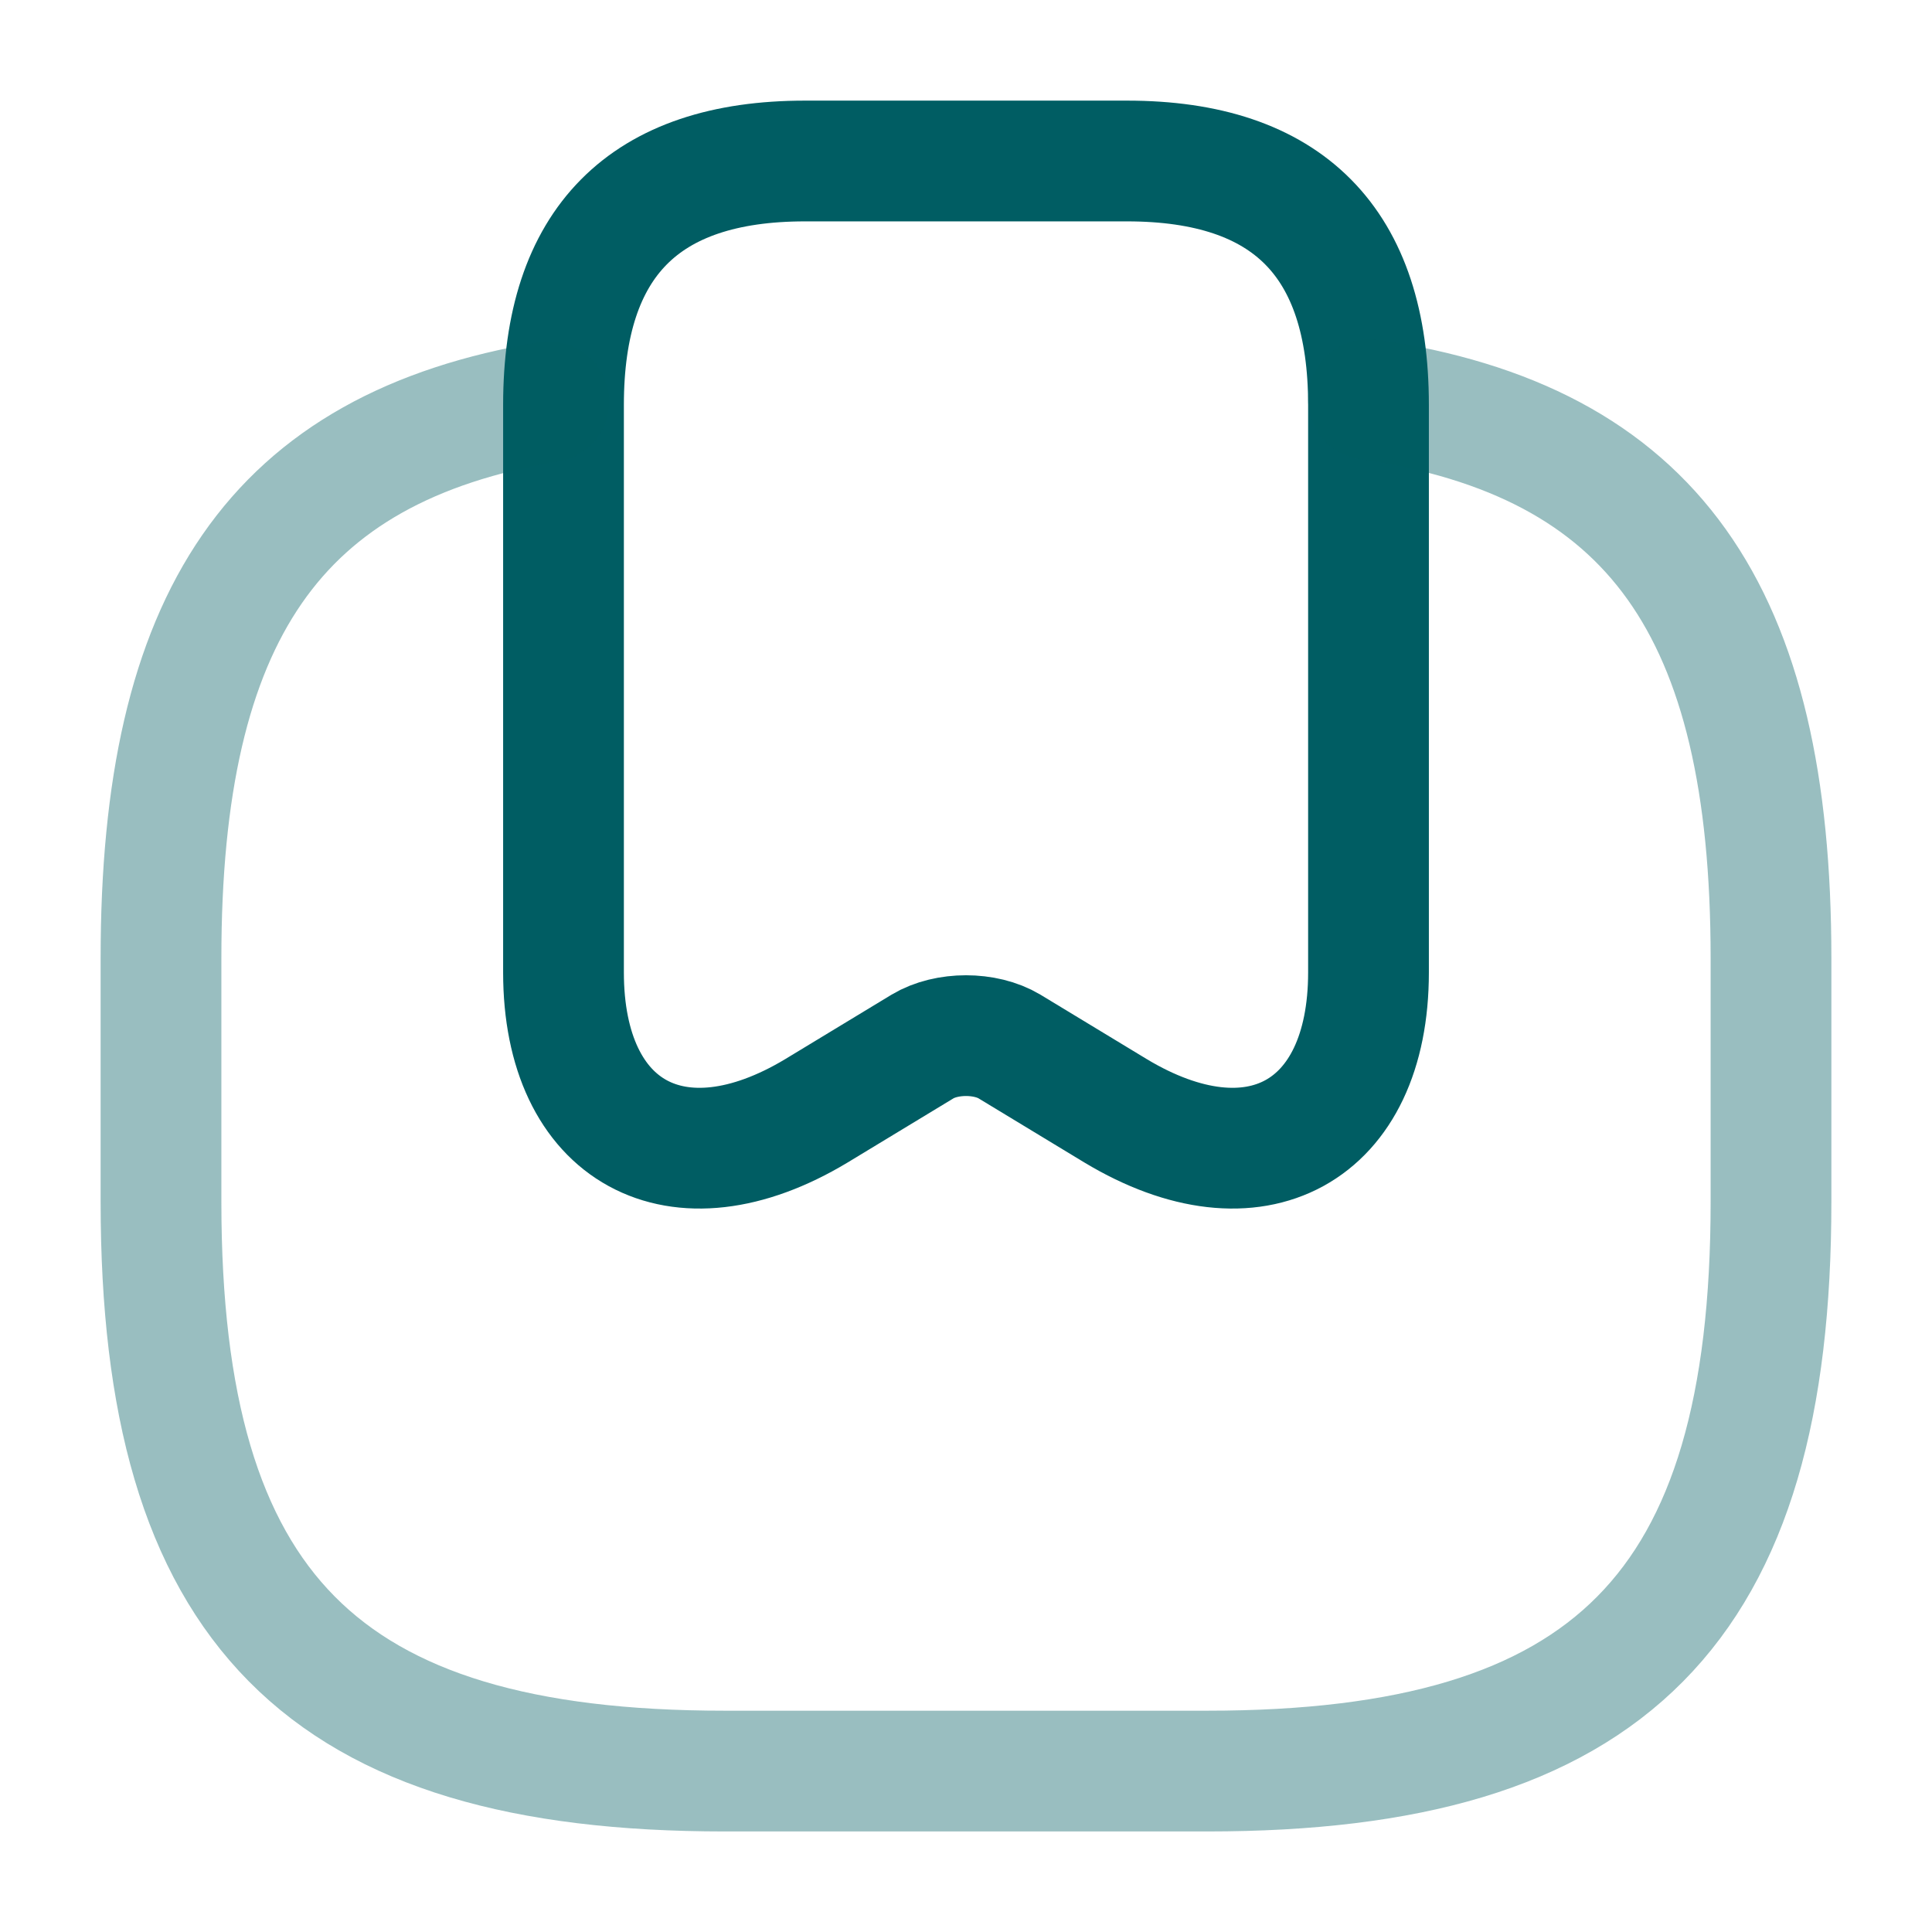 <svg width="24" height="24" viewBox="0 0 24 24" fill="none" xmlns="http://www.w3.org/2000/svg">
<path d="M14 2C16 2 17 3.01 17 5.03V12.08C17 14.07 15.59 14.84 13.86 13.8L12.54 13C12.24 12.82 11.76 12.82 11.46 13L10.14 13.8C8.41 14.84 7 14.07 7 12.08V5.03C7 3.01 8 2 10 2H14Z" stroke="#005D63" stroke-width="1.5" stroke-linecap="round" stroke-linejoin="round"/>
<path opacity="0.4" d="M6.82 4.991C3.41 5.561 2 7.661 2 11.901V14.931C2 19.981 4 22.001 9 22.001H15C20 22.001 22 19.981 22 14.931V11.901C22 7.591 20.54 5.481 17 4.961" stroke="#005D63" stroke-width="1.5" stroke-linecap="round" stroke-linejoin="round"/>
</svg>

